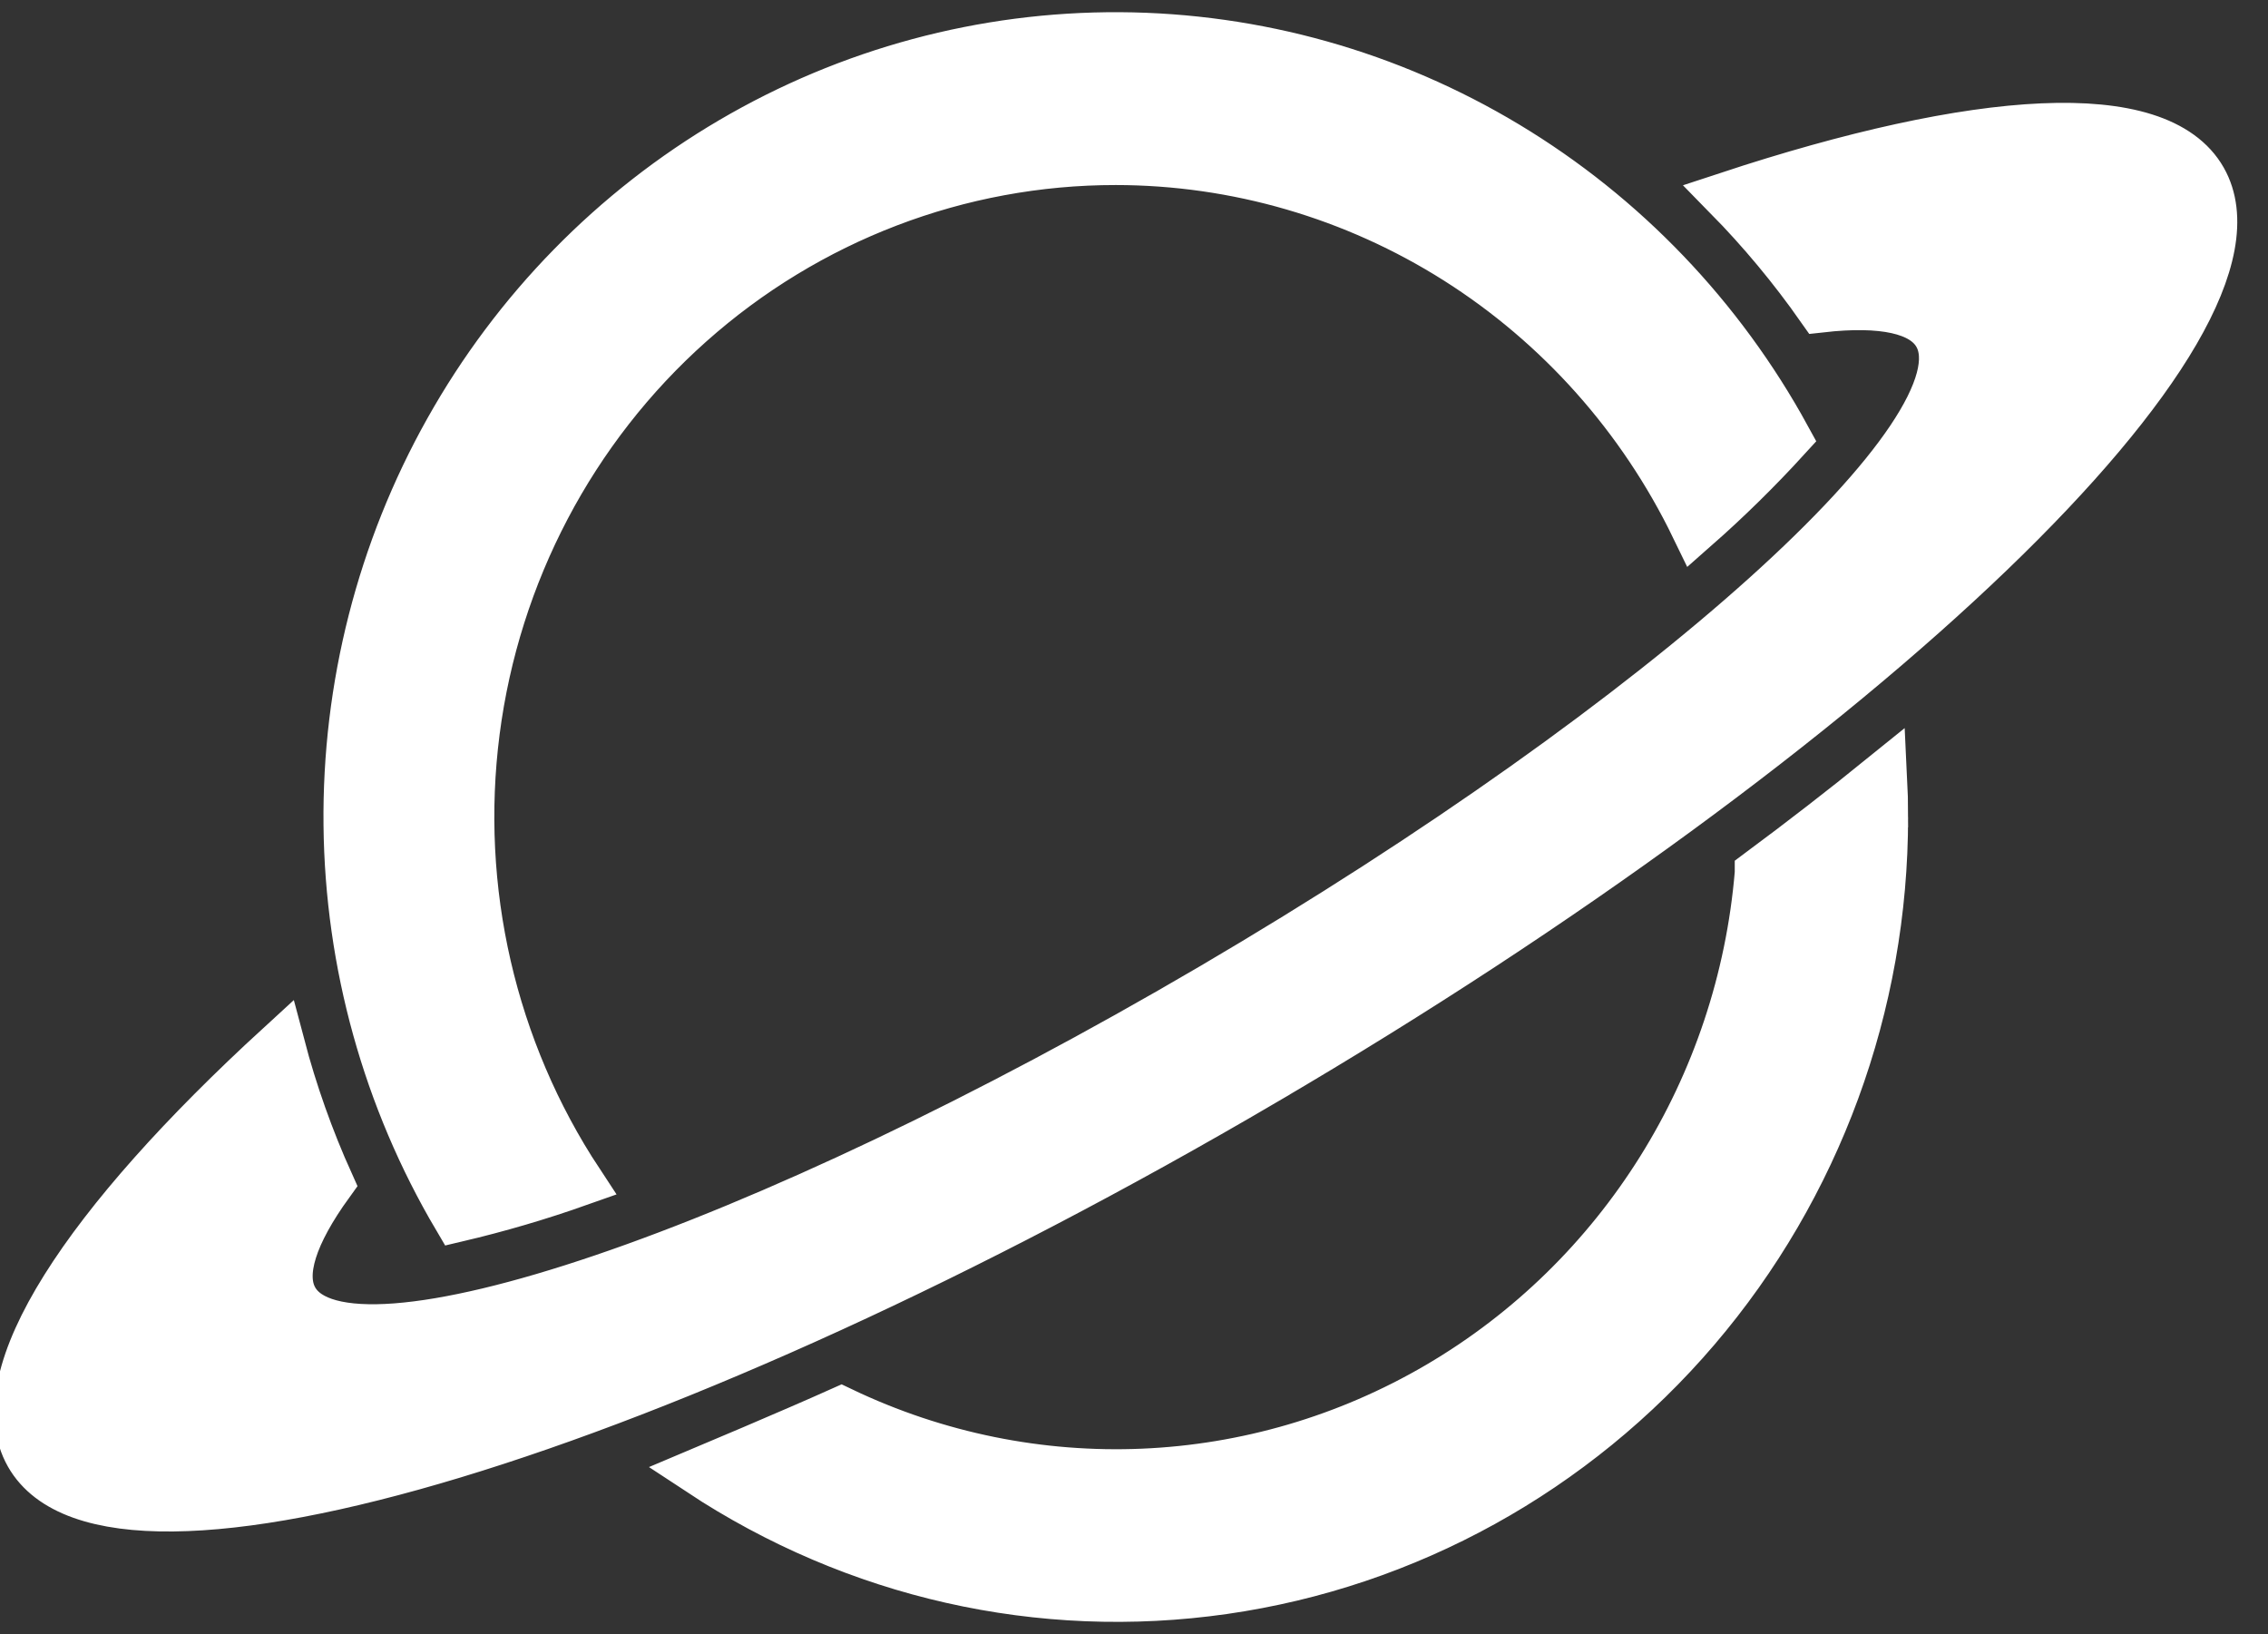 <?xml version="1.0" encoding="UTF-8" standalone="no"?>
<!DOCTYPE svg PUBLIC "-//W3C//DTD SVG 1.1//EN" "http://www.w3.org/Graphics/SVG/1.1/DTD/svg11.dtd">
<svg width="100%" height="100%" viewBox="0 0 93 67" version="1.1" xmlns="http://www.w3.org/2000/svg" xmlns:xlink="http://www.w3.org/1999/xlink" xml:space="preserve" xmlns:serif="http://www.serif.com/" style="fill-rule:evenodd;clip-rule:evenodd;stroke-miterlimit:8;">
    <rect x="0" y="0" width="93" height="67" fill="#333333" stroke="none"/>
    <g transform="matrix(1,0,0,1,-914,-242)">
        <g id="gitorbit-logo" transform="matrix(1.004,0,0,1,-4.086,0)">
            <path d="M991.359,275.504C991.359,274.957 991.346,274.413 991.319,273.874C989.72,275.174 988.04,276.48 986.279,277.793L986.279,277.794C985.551,286.567 980.66,294.42 973.185,298.821C965.71,303.222 956.598,303.611 948.788,299.863C946.804,300.757 943.04,302.348 943.04,302.348C949.379,306.545 956.917,308.263 964.4,307.187C971.883,306.11 978.732,302.31 983.685,296.489C988.639,290.667 991.364,283.215 991.358,275.505L991.359,275.504ZM966.111,286.303C990.62,271.867 1007.75,255.329 1004.38,249.365C1002.57,246.164 995.209,246.664 984.998,250.043C986.387,251.463 987.658,252.998 988.8,254.632C991.295,254.35 992.976,254.684 993.569,255.731C995.748,259.583 982.485,271.557 963.946,282.478C945.406,293.399 928.611,299.129 926.431,295.278C925.839,294.231 926.395,292.581 927.881,290.518C927.061,288.694 926.393,286.803 925.884,284.865C917.913,292.196 913.813,298.444 915.624,301.644C918.999,307.609 941.602,300.74 966.111,286.304L966.111,286.303ZM959.999,248.587C964.926,248.591 969.753,250.002 973.935,252.659C978.116,255.316 981.487,259.113 983.664,263.622C984.971,262.467 986.214,261.24 987.389,259.947C984.688,254.988 980.743,250.851 975.957,247.961C971.173,245.071 965.72,243.532 960.159,243.5C954.599,243.47 949.13,244.948 944.314,247.785C939.498,250.621 935.509,254.713 932.755,259.643C930.001,264.571 928.58,270.158 928.641,275.831C928.701,281.504 930.239,287.059 933.098,291.925C934.782,291.527 936.443,291.037 938.075,290.457C934.514,285.03 933.009,278.466 933.841,271.99C934.674,265.515 937.787,259.569 942.601,255.263C947.414,250.957 953.598,248.584 959.999,248.587L959.999,248.587Z" style="fill:white;fill-rule:nonzero;stroke:white;stroke-width:2px;"/>
        </g>
    </g>
</svg>
